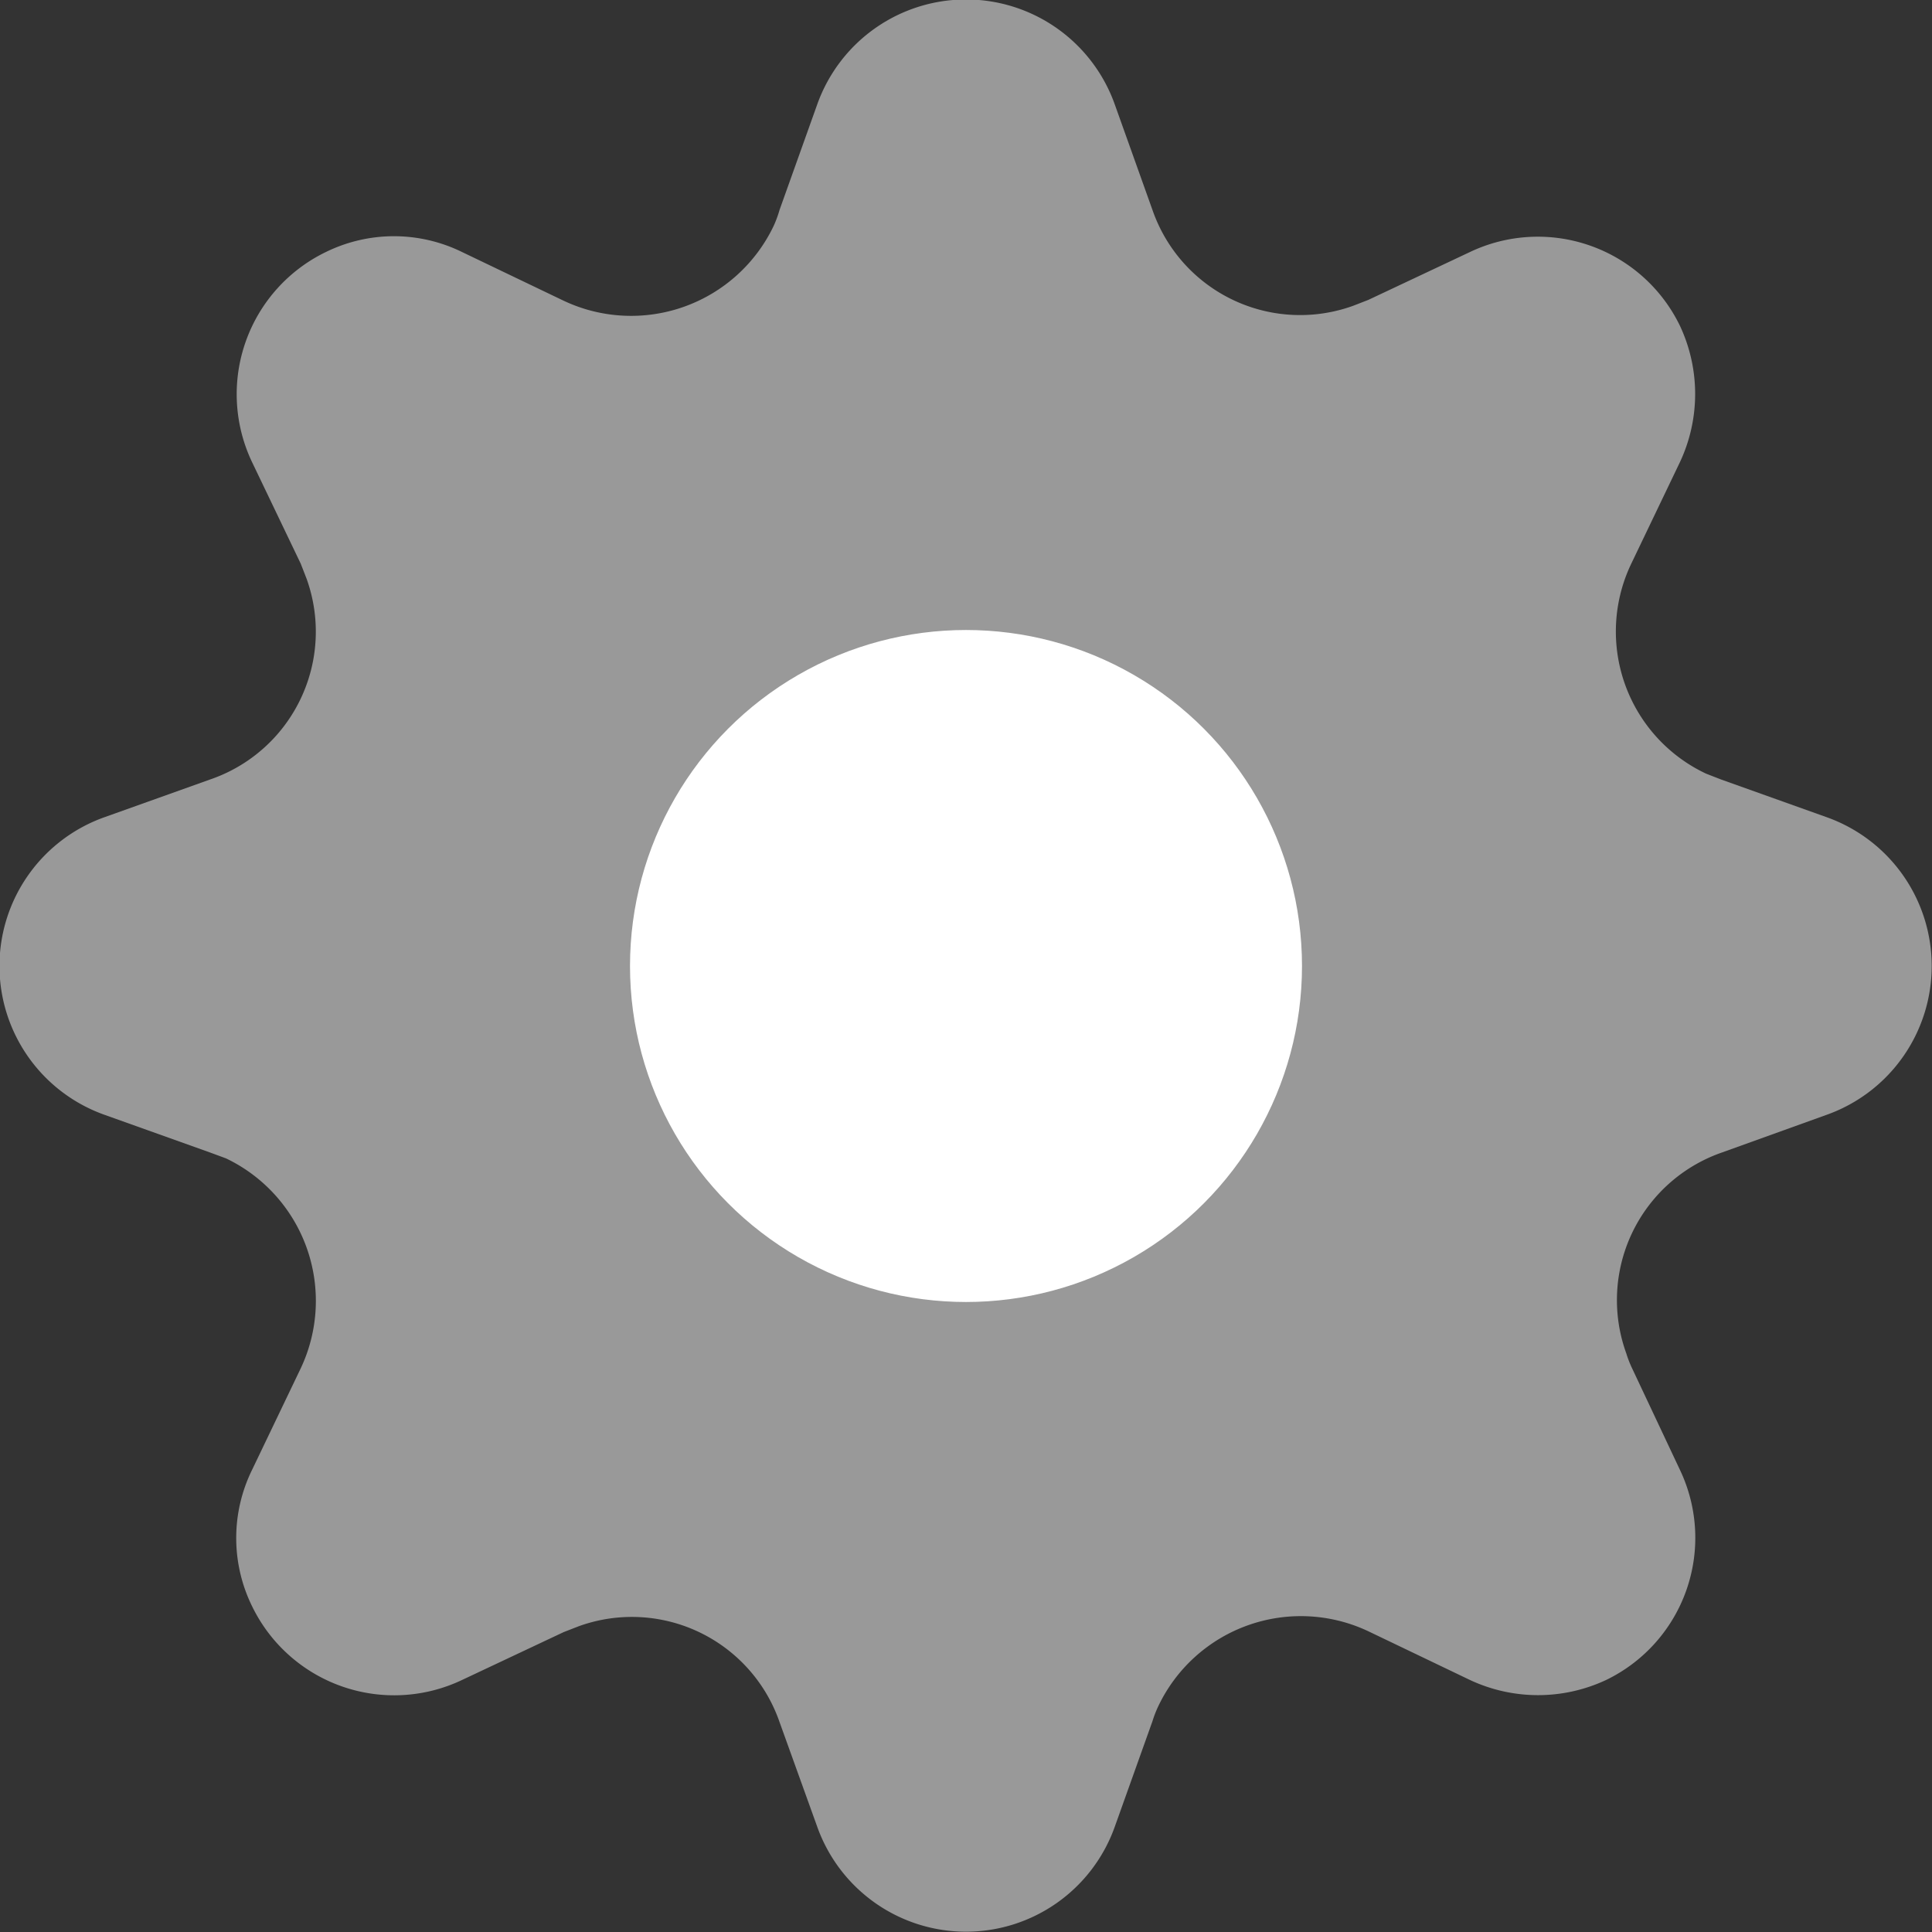 <svg id="Layer_1" data-name="Layer 1" xmlns="http://www.w3.org/2000/svg" viewBox="0 0 23 23"><rect x="0" y="0" width="23" height="23" fill="#333333" stroke="none"/><defs><style>.cls-1{fill:#999;}.cls-2{fill:#fff;stroke:#999;stroke-miterlimit:10;}</style></defs><title>gear</title><path class="cls-1" d="M19.92,7.21a1.87,1.87,0,0,0,.89,2.5l.18.07,1.26.45a1.88,1.88,0,0,1,0,3.54L21,14.22a1.86,1.86,0,0,0-1.14,2.39,1.34,1.34,0,0,0,.07.18L20.5,18a1.88,1.88,0,0,1-.88,2.5,1.91,1.91,0,0,1-1.62,0l-1.21-.58a1.88,1.88,0,0,0-2.5.89,1.34,1.34,0,0,0-.07.18l-.45,1.26a1.88,1.88,0,0,1-3.54,0L9.78,21a1.86,1.86,0,0,0-2.39-1.14l-.18.07L6,20.5a1.88,1.88,0,0,1-2.5-.88A1.84,1.84,0,0,1,3.5,18l.58-1.21a1.88,1.88,0,0,0-.89-2.5L3,14.22l-1.26-.45a1.88,1.88,0,0,1,0-3.54L3,9.78A1.86,1.86,0,0,0,4.15,7.39l-.07-.18L3.5,6a1.88,1.88,0,0,1,.88-2.5A1.84,1.84,0,0,1,6,3.5l1.21.58a1.88,1.88,0,0,0,2.5-.89A1.34,1.34,0,0,0,9.78,3l.45-1.26a1.88,1.88,0,0,1,3.54,0L14.22,3a1.86,1.86,0,0,0,2.39,1.14l.18-.07L18,3.5a1.88,1.88,0,0,1,2.5.88A1.91,1.91,0,0,1,20.5,6Z" transform="translate(-0.5 -0.5)"/><circle class="cls-2" cx="11.5" cy="11.5" r="4.5"/></svg>